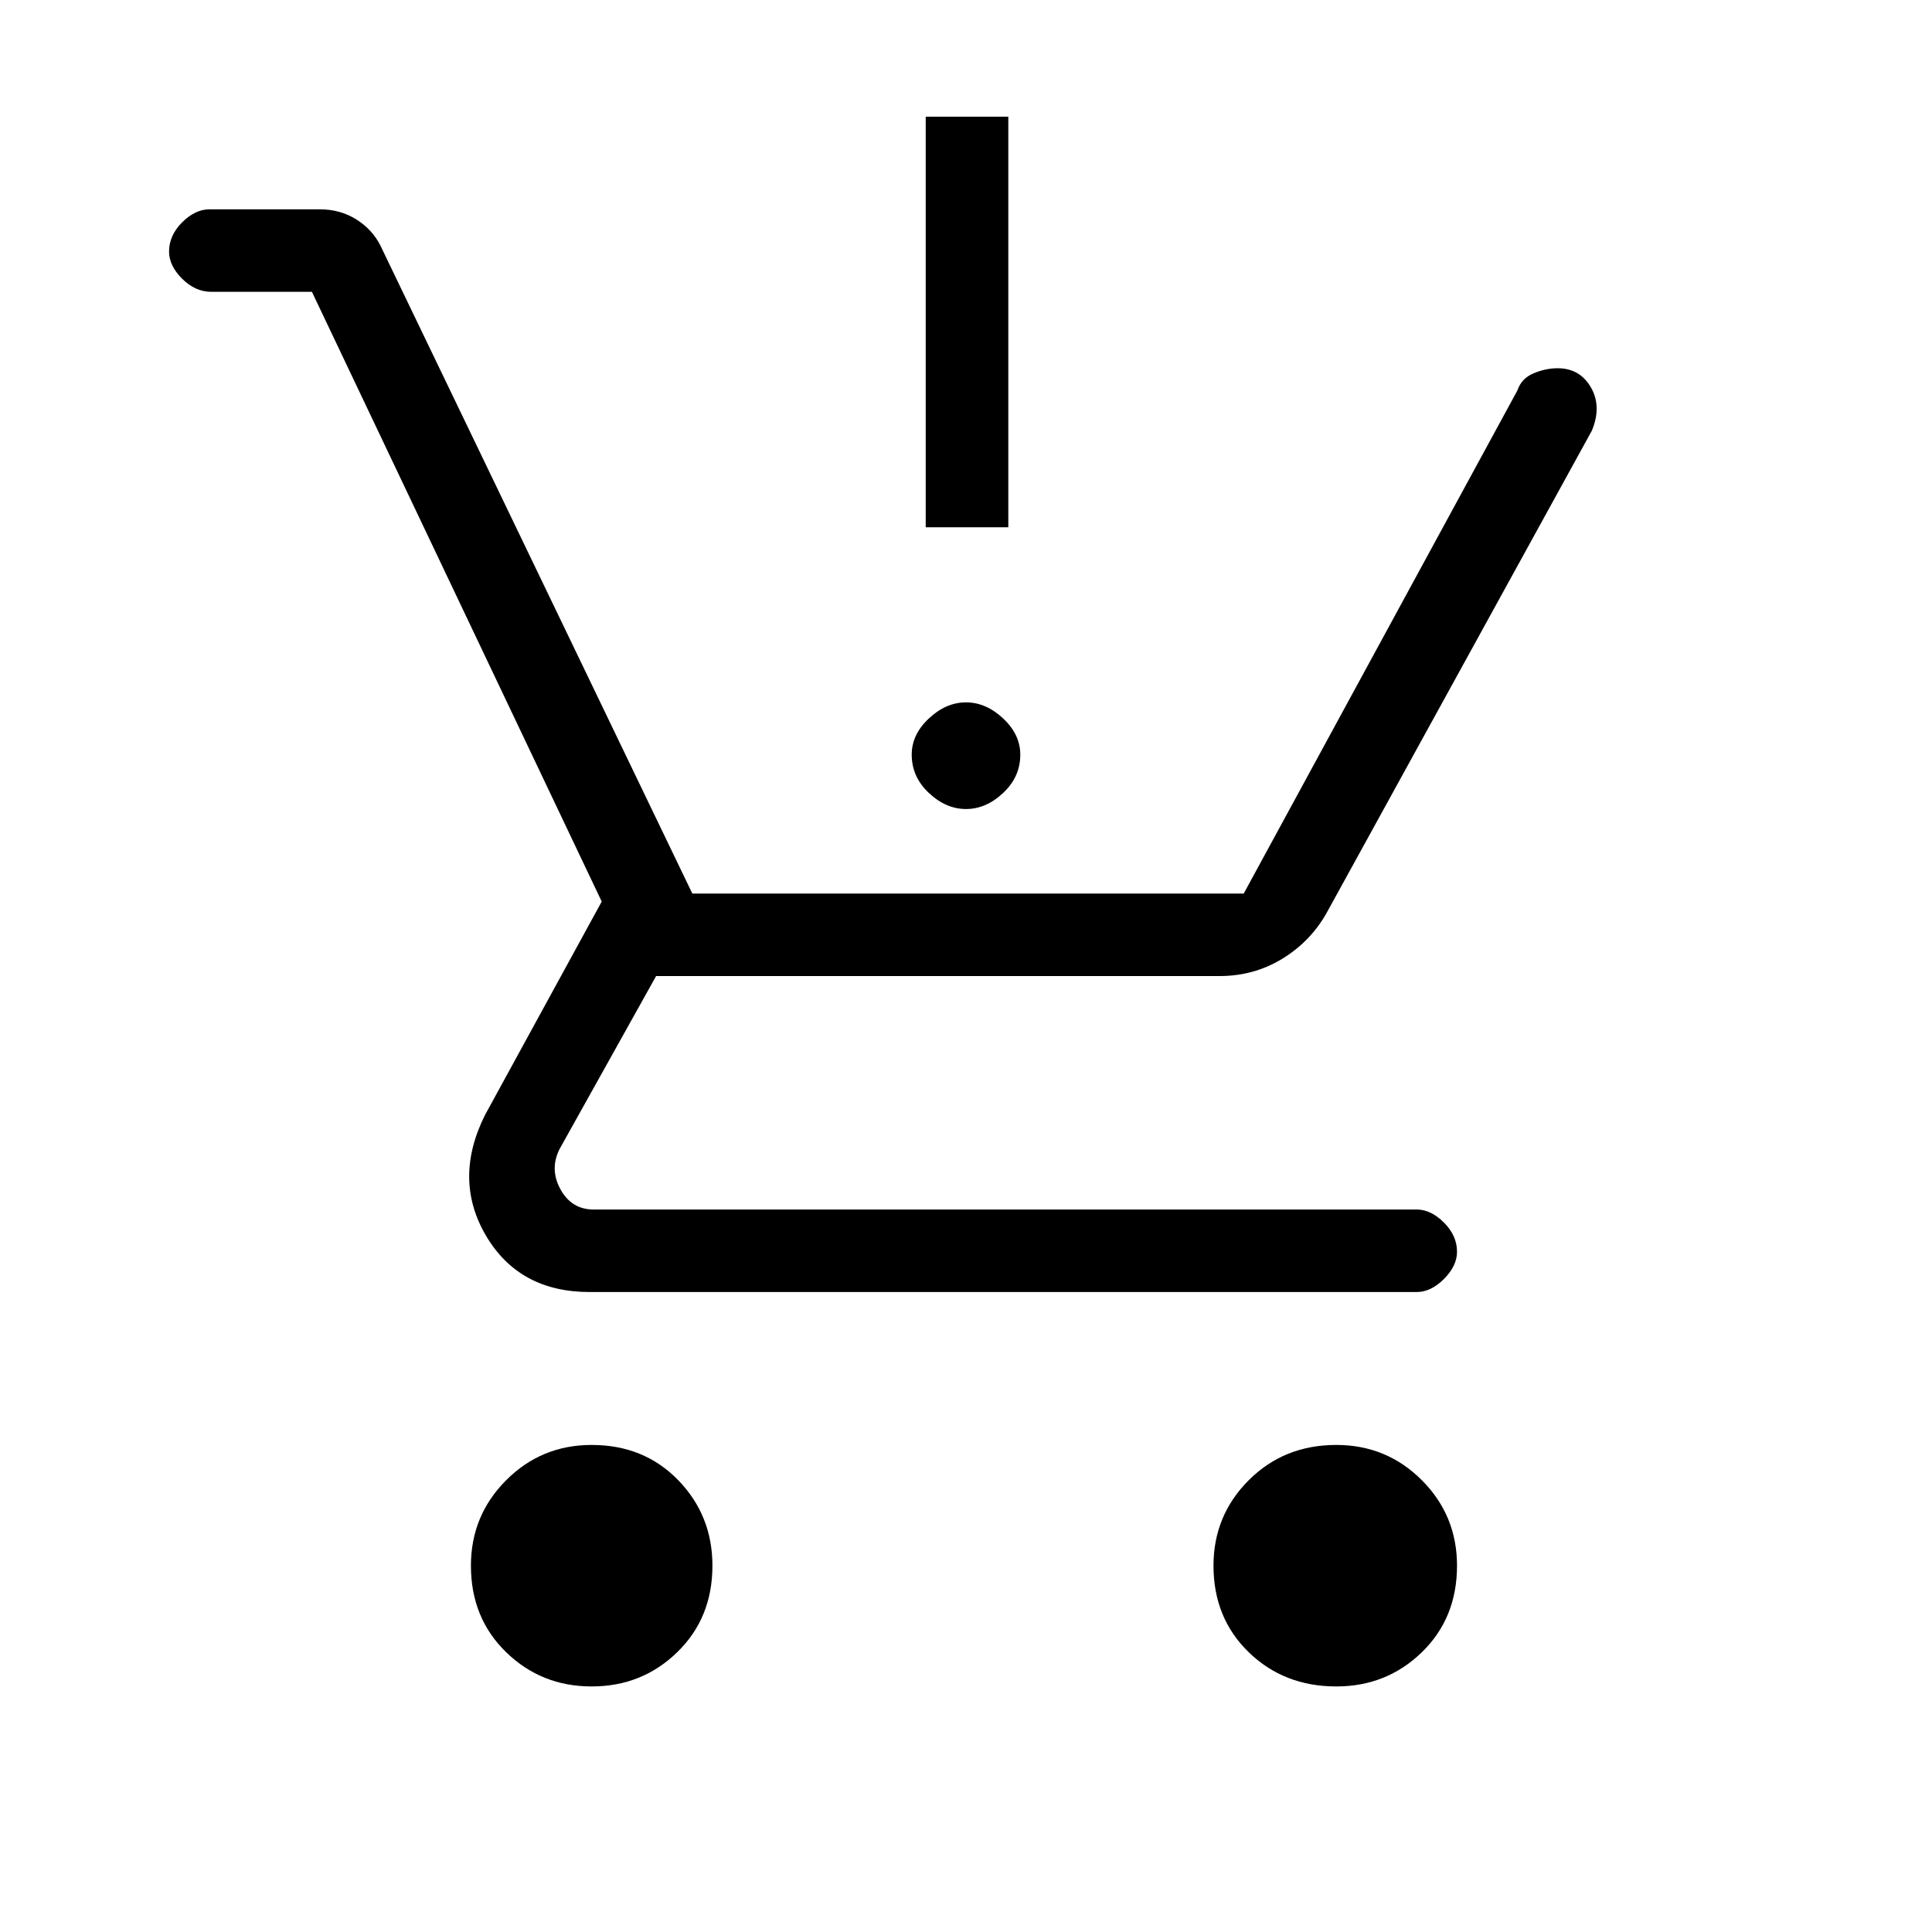 <svg xmlns="http://www.w3.org/2000/svg" height="20" width="20"><path d="M6.125 17.458q-.521 0-.885-.354-.365-.354-.365-.896 0-.52.365-.885.364-.365.885-.365.542 0 .896.365t.354.885q0 .542-.365.896-.364.354-.885.354Zm7.708 0q-.541 0-.906-.354t-.365-.896q0-.52.365-.885t.906-.365q.521 0 .886.365.364.365.364.885 0 .542-.364.896-.365.354-.886.354ZM10 8.375q-.208 0-.385-.167-.177-.166-.177-.396 0-.208.177-.374.177-.167.385-.167.208 0 .385.167.177.166.177.374 0 .23-.177.396-.177.167-.385.167Zm-.417-2.917v-4.25h.855v4.25Zm-3.479 7.917q-.729 0-1.073-.583-.343-.584-.01-1.25l1.208-2.209-3-6.312H2.188q-.167 0-.303-.136-.135-.135-.135-.281 0-.166.135-.302.136-.135.282-.135h1.145q.209 0 .376.104.166.104.25.271L7.167 9.25h5.708l2.833-5.208q.042-.125.167-.177.125-.053.25-.053.229 0 .344.198.114.198.01.448l-2.75 5q-.167.292-.458.469-.292.177-.646.177H6.792l-1 1.792q-.104.208.01.416.115.209.344.209h8.521q.145 0 .281.135.135.136.135.302 0 .146-.135.282-.136.135-.281.135Z"/></svg>